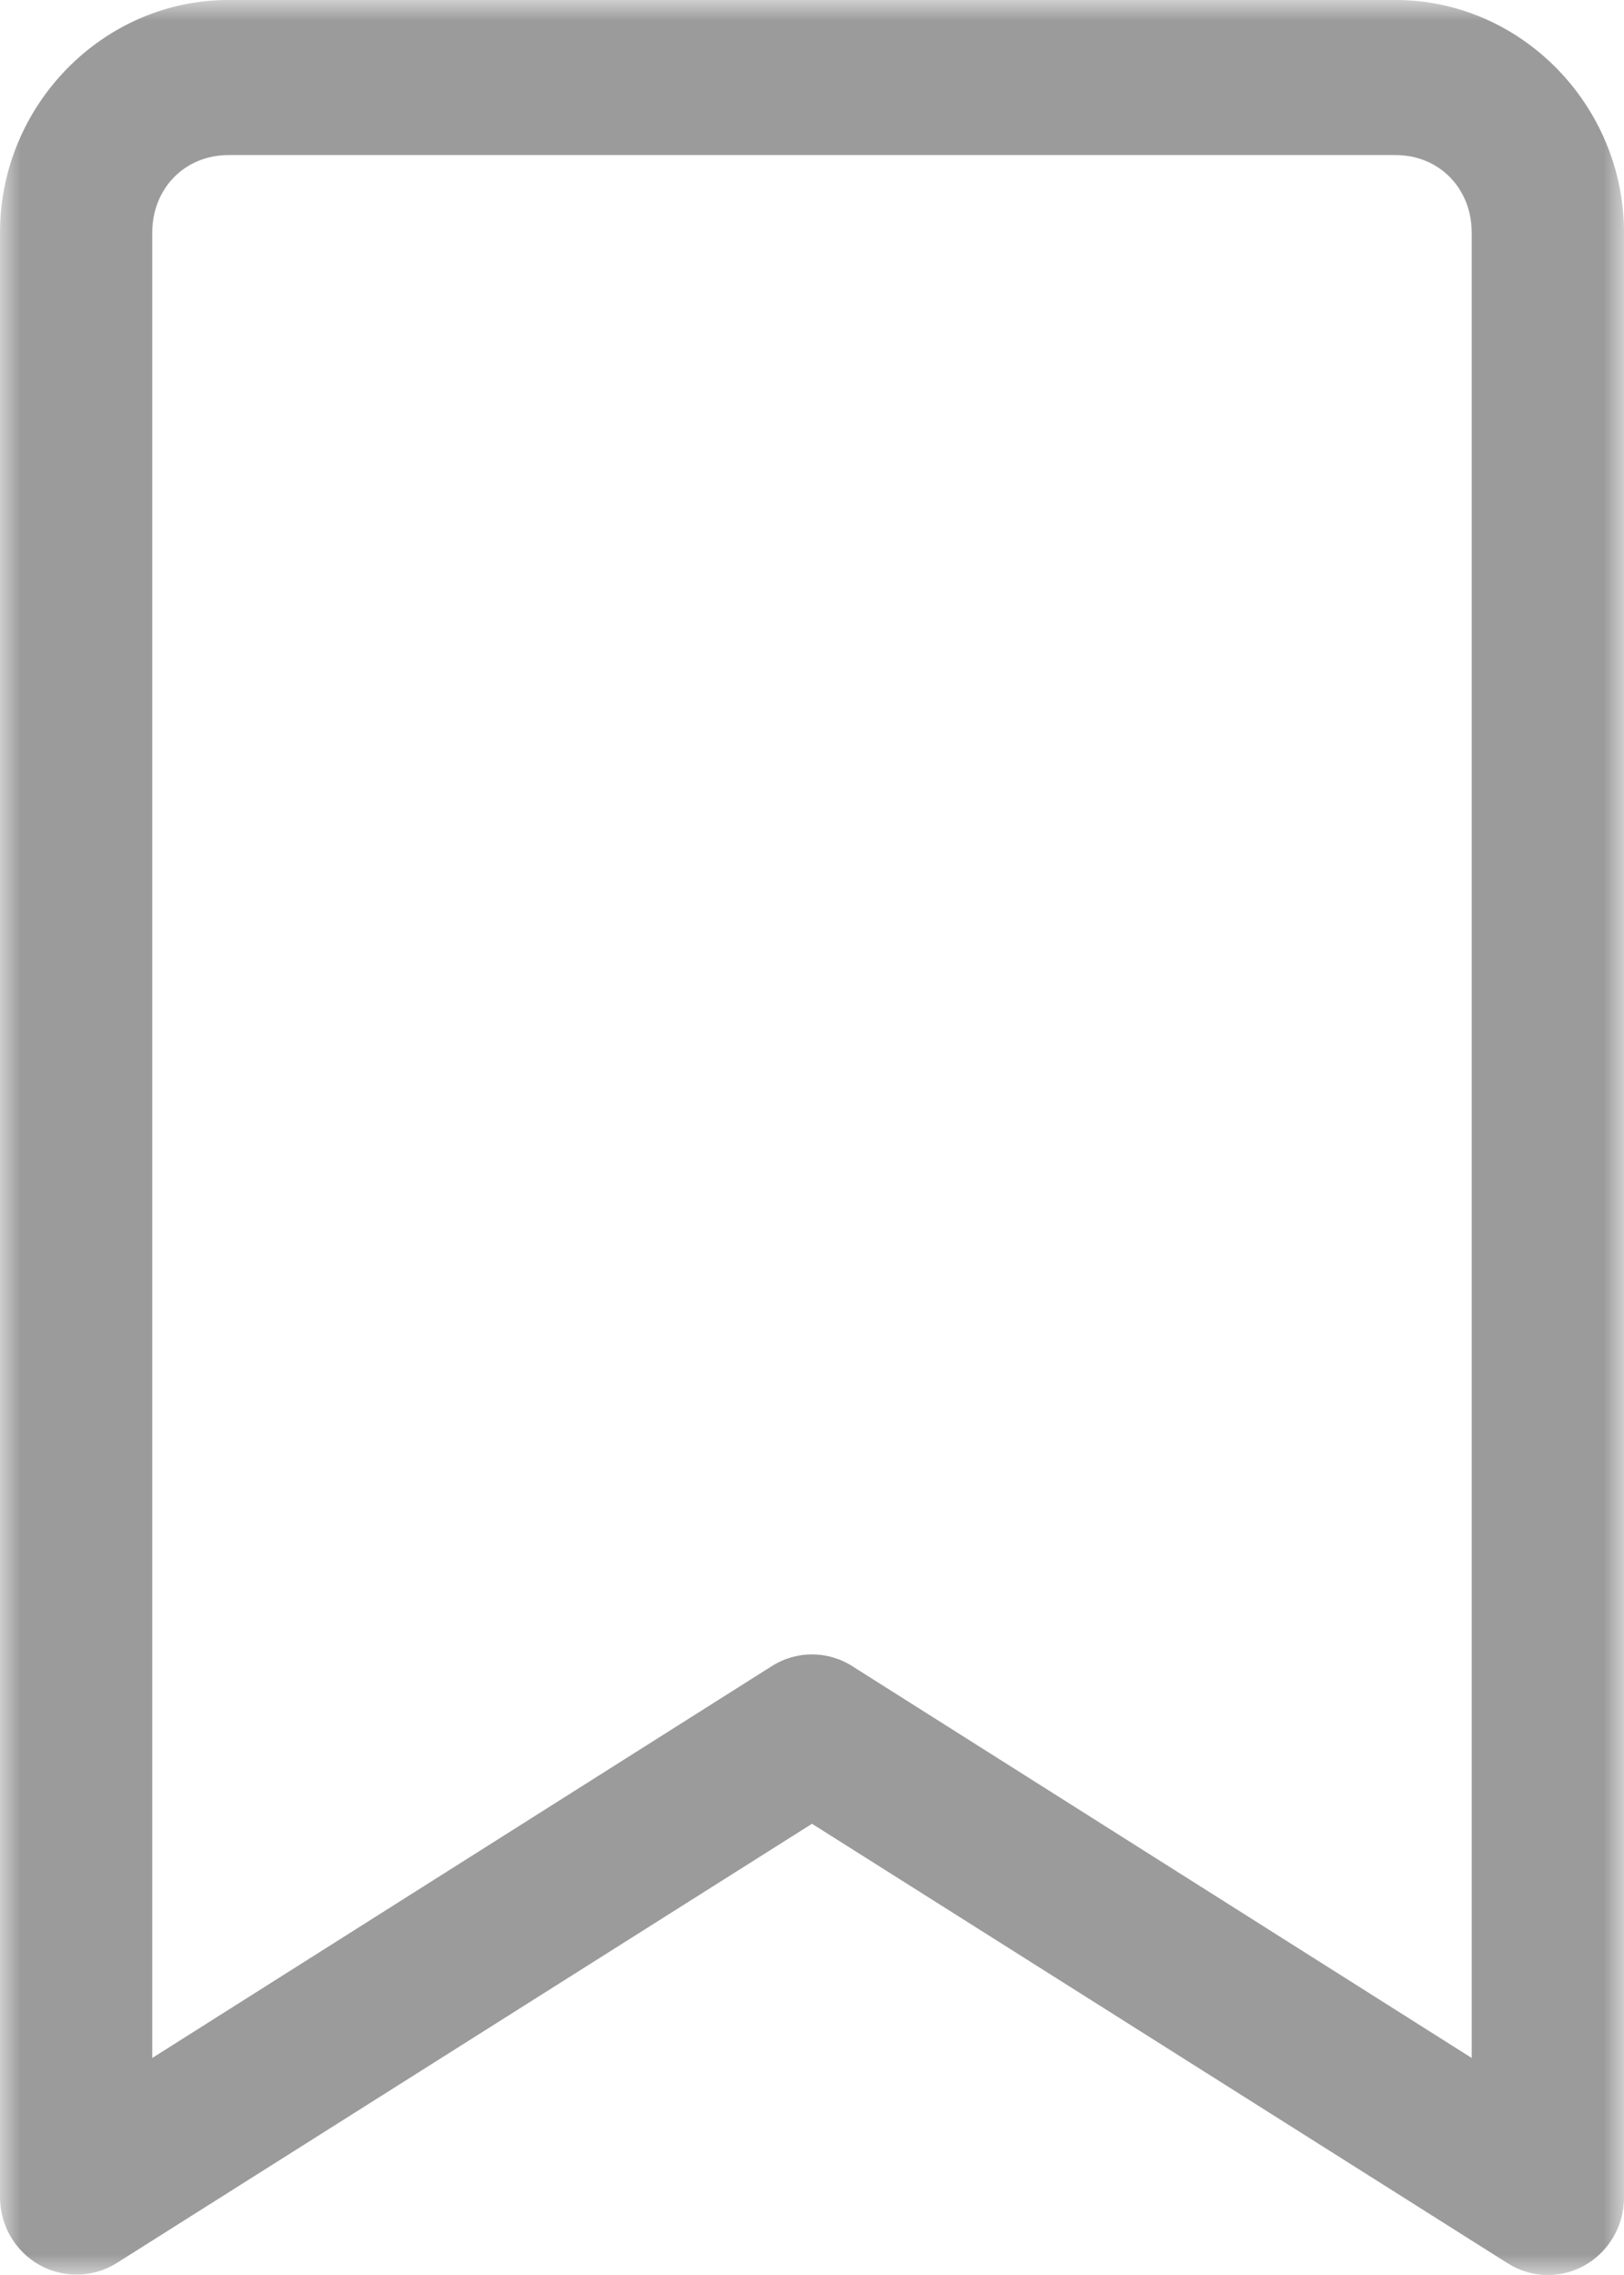 <?xml version="1.0" encoding="UTF-8"?>
<svg width="40px" height="56px" viewBox="0 0 40 56" version="1.1" xmlns="http://www.w3.org/2000/svg" xmlns:xlink="http://www.w3.org/1999/xlink">
    <!-- Generator: Sketch 52.6 (67491) - http://www.bohemiancoding.com/sketch -->
    <title>Group 3 Copy 5</title>
    <desc>Created with Sketch.</desc>
    <defs>
        <polygon id="path-1" points="0 0 40 0 40 56 0 56"></polygon>
    </defs>
    <g id="Page-1" stroke="none" stroke-width="1" fill="none" fill-rule="evenodd">
        <g id="Artboard-Copy-25" transform="translate(-3175, -3004)">
            <g id="Group-15" transform="translate(3175, 2934)">
                <g id="Group-3-Copy-5" transform="translate(0, 70)">
                    <mask id="mask-2" fill="white">
                        <use xlink:href="#path-1"></use>
                    </mask>
                    <g id="Clip-2"></g>
                    <path d="M3.75,50.658 L19.004,41.016 C19.613,40.626 20.387,40.626 20.996,41.016 L36.249,50.658 L36.249,5.727 C36.249,4.636 35.447,3.817 34.374,3.817 L5.626,3.817 C4.554,3.817 3.75,4.636 3.75,5.727 L3.75,50.658 Z M1.797,55.987 C0.792,55.944 -0.001,55.102 1.97817321e-06,54.078 L1.97817321e-06,5.727 C1.97817321e-06,2.586 2.541,0 5.626,0 L34.374,0 C37.458,0 40,2.586 40,5.727 L40,54.078 C40.007,55.132 39.173,55.993 38.138,56 C37.781,56.003 37.432,55.901 37.129,55.708 L20,44.893 L2.872,55.708 C2.549,55.909 2.174,56.006 1.797,55.987 Z" id="Fill-1" fill="#9B9B9B" mask="url(#mask-2)"></path>
                </g>
            </g>
        </g>
    </g>
</svg>